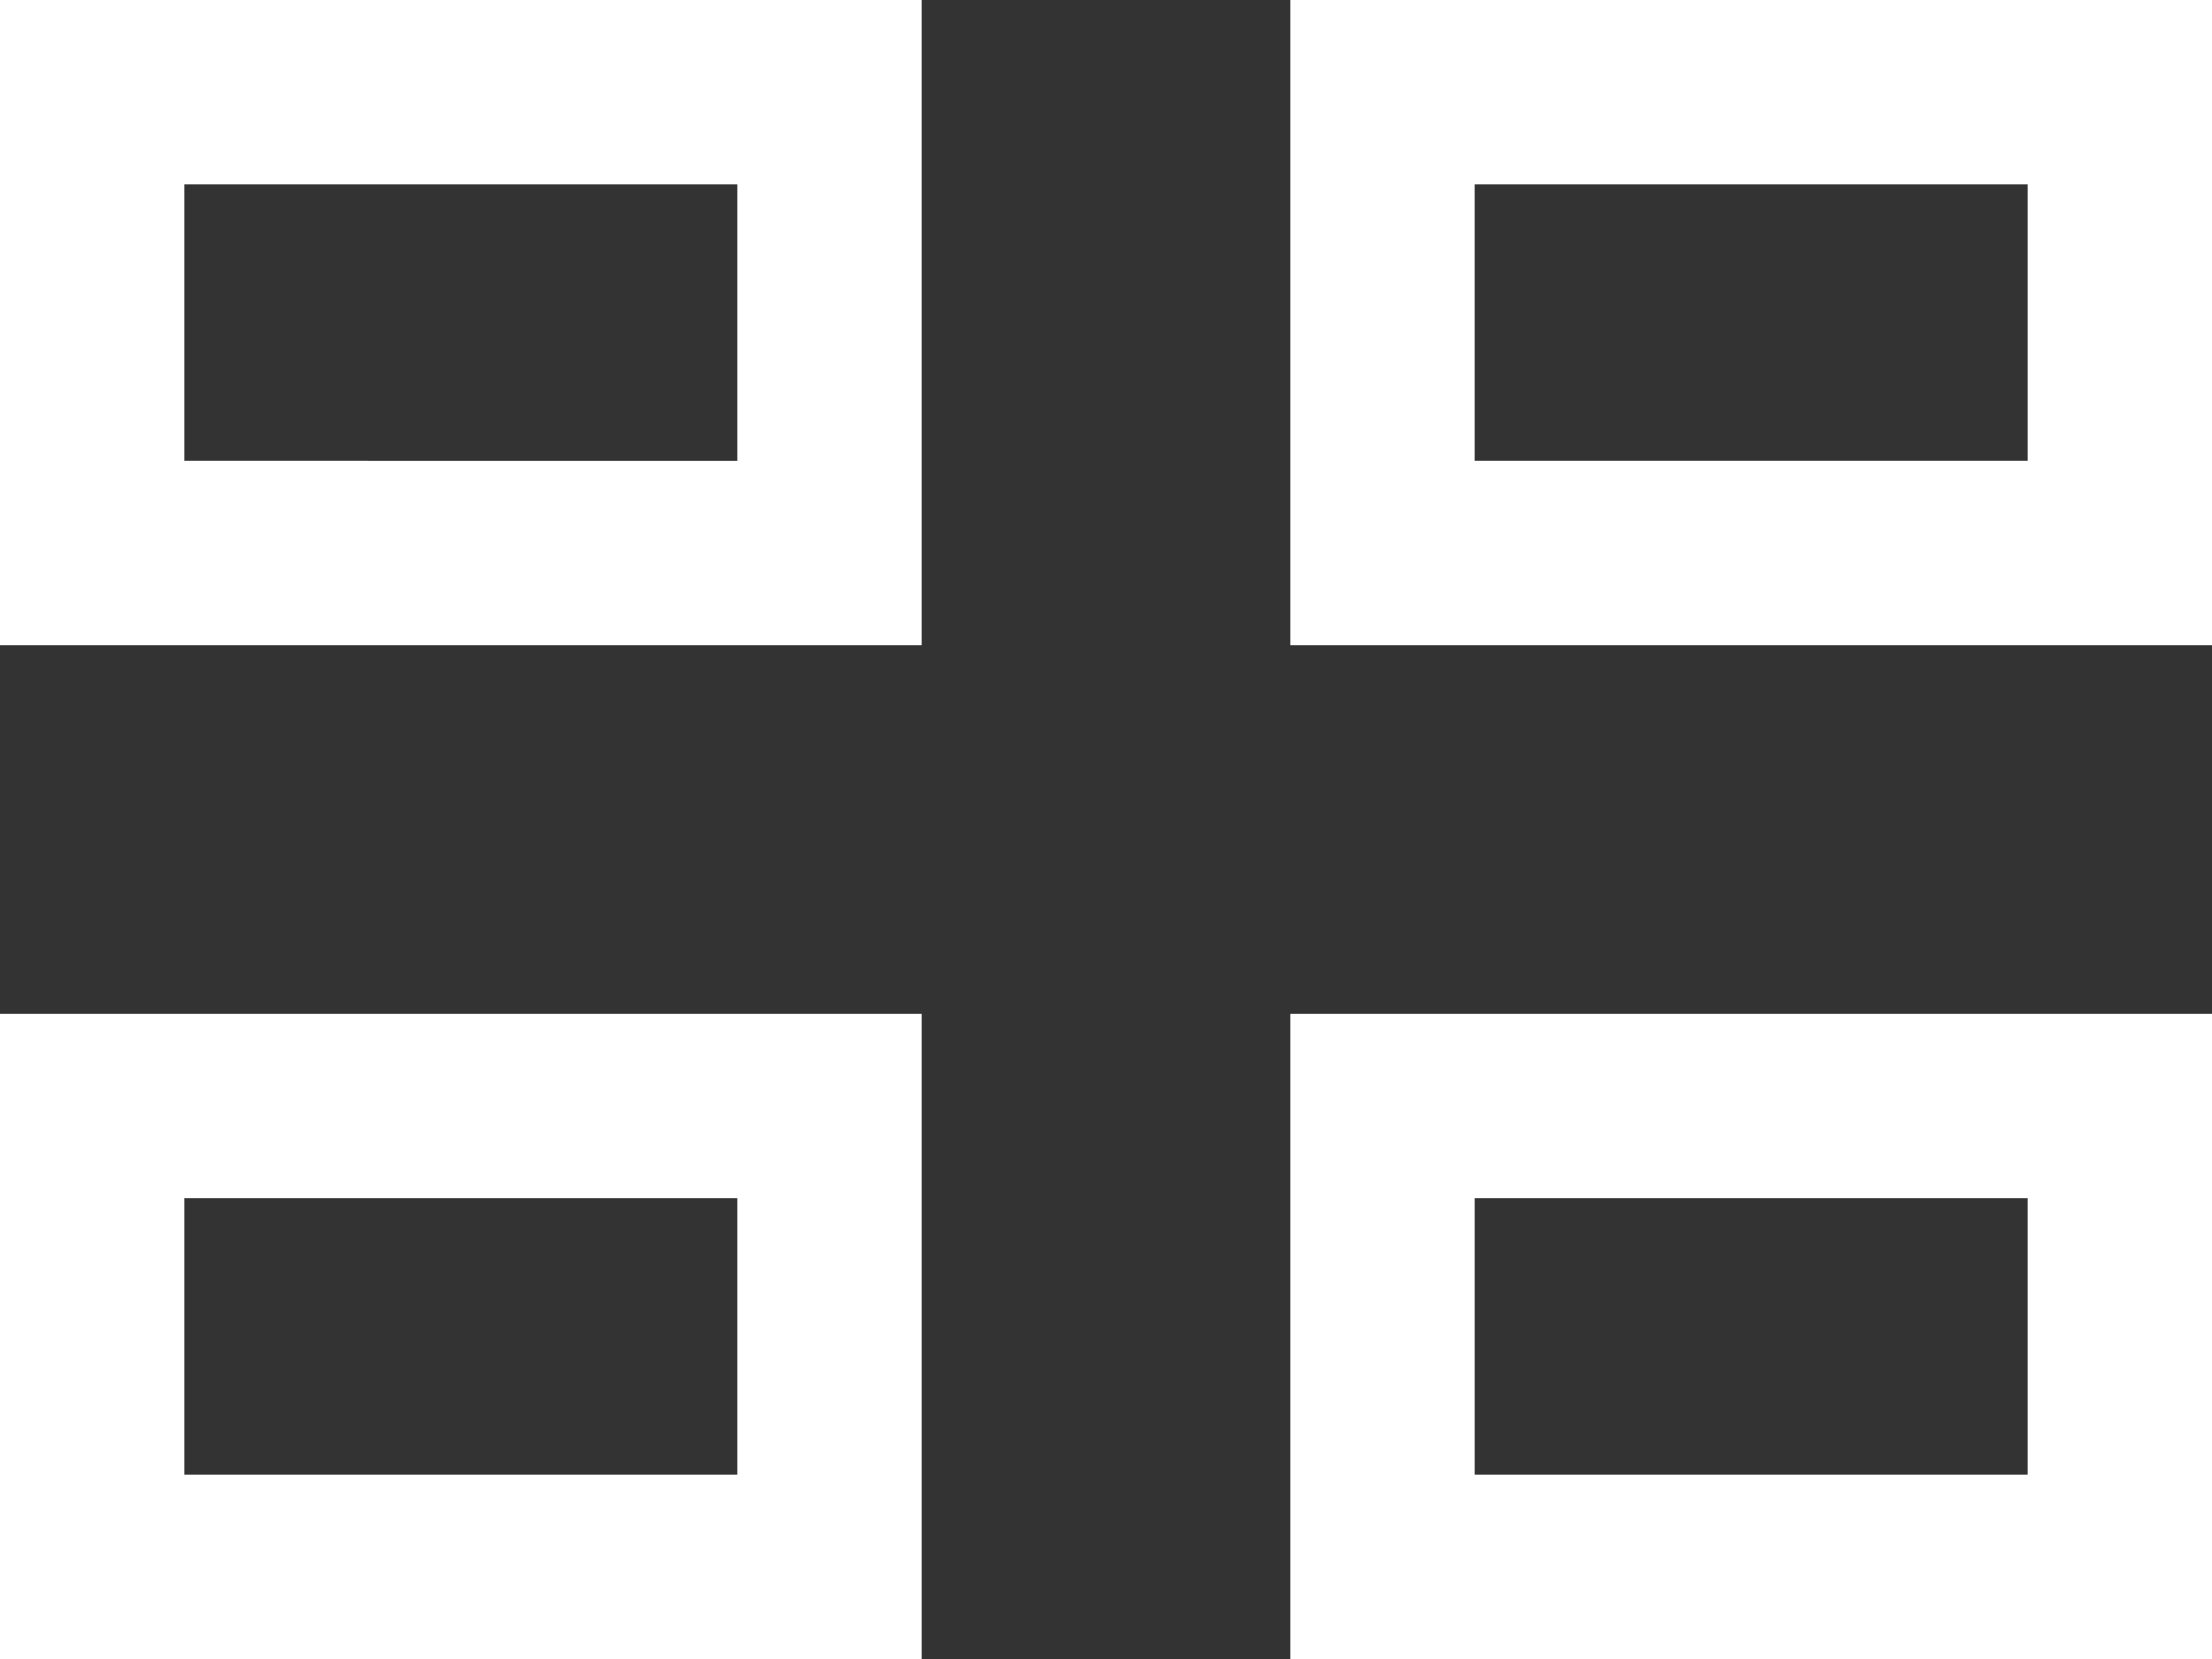 <svg xmlns="http://www.w3.org/2000/svg" viewBox="0 0 24 18">
  <rect x="0" y="0" width="24" height="18" fill="#333333" stroke="none"/>
  <path fill="#fff" d="M14 18h10v-7H14v7zm2-5h6v3h-6v-3z"/>
  <path fill="#fff" d="M0 7h10V0H0v7zm2-5h6v3H2V2z"/>
  <path fill="#fff" d="M0 18h10v-7H0v7zm2-5h6v3H2v-3z"/>
  <path fill="#fff" d="M14 0v7h10V0H14zm8 5h-6V2h6v3z"/>
</svg>